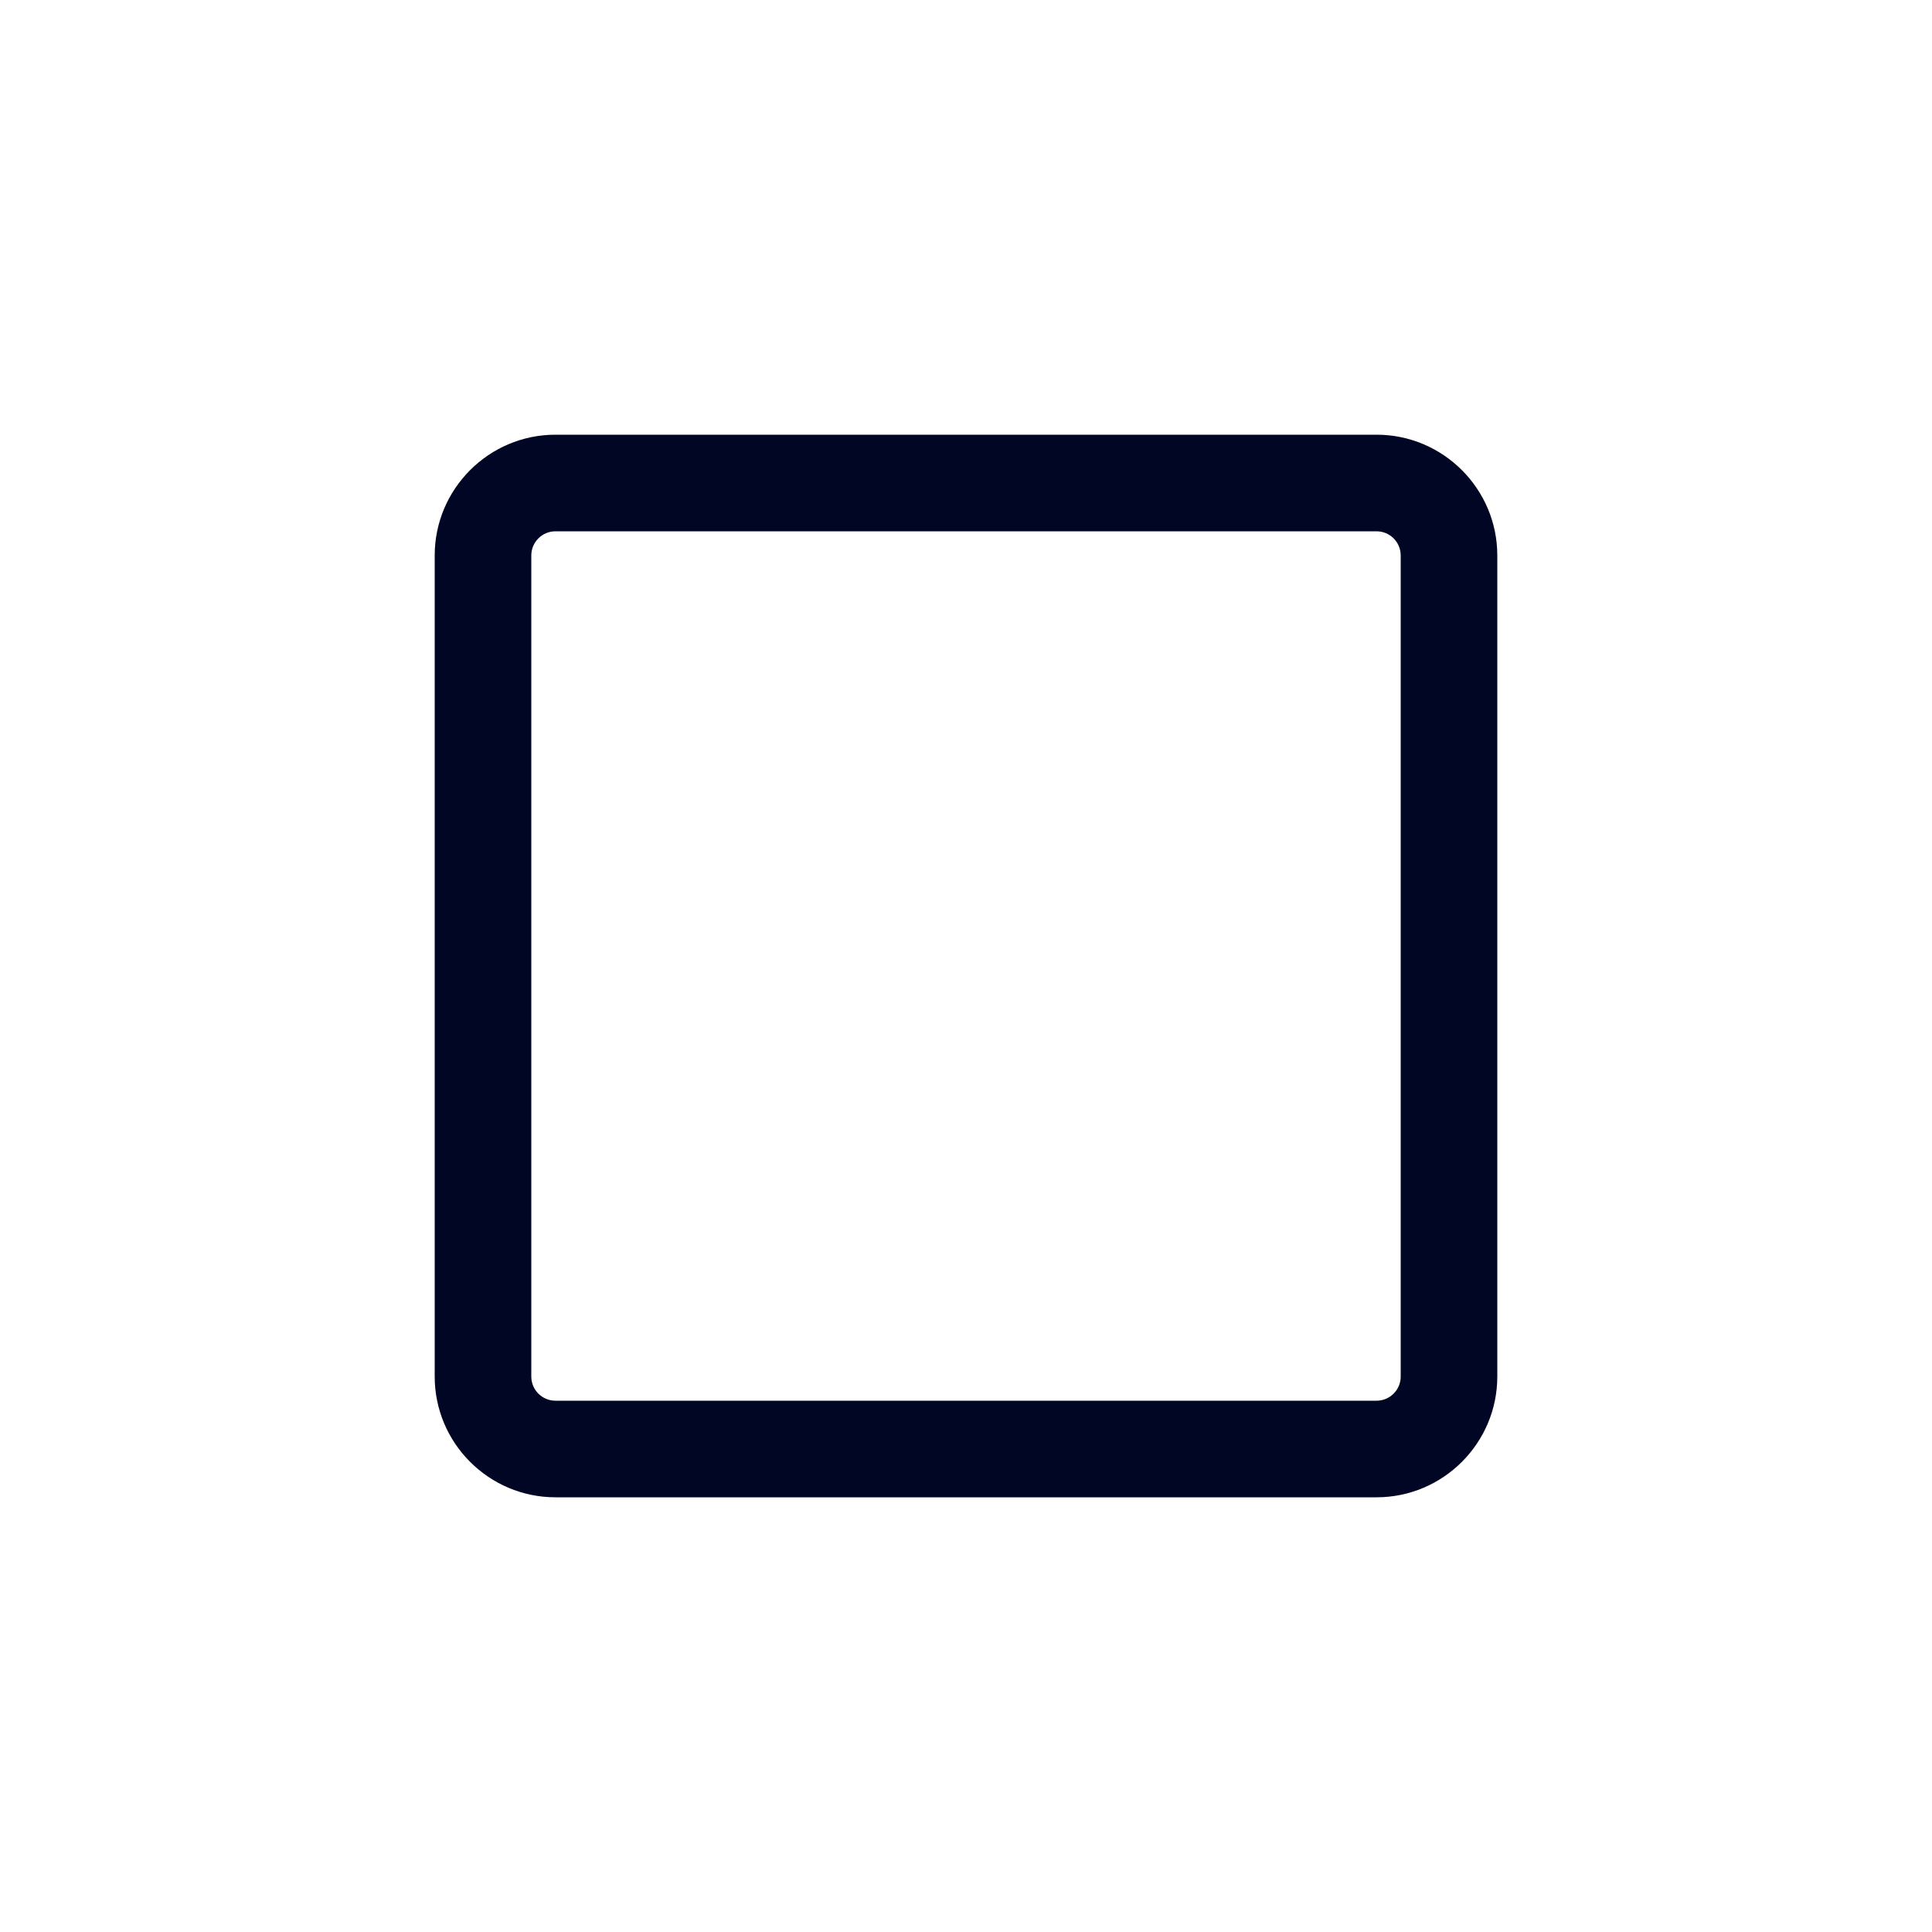 <svg width="20" height="20" viewBox="0 0 20 20" fill="none" xmlns="http://www.w3.org/2000/svg">
<path fill-rule="evenodd" clip-rule="evenodd" d="M5.75 5.5C5.612 5.5 5.5 5.612 5.5 5.75V14.25C5.5 14.388 5.612 14.5 5.75 14.5H14.25C14.388 14.5 14.5 14.388 14.5 14.25V5.75C14.5 5.612 14.388 5.5 14.25 5.5H5.75ZM14.25 15.5H5.75C5.061 15.5 4.5 14.939 4.5 14.25V5.75C4.5 5.061 5.061 4.5 5.75 4.5H14.25C14.939 4.5 15.5 5.061 15.5 5.75V14.25C15.5 14.939 14.939 15.5 14.25 15.5Z" fill="#000624"/>
</svg>
